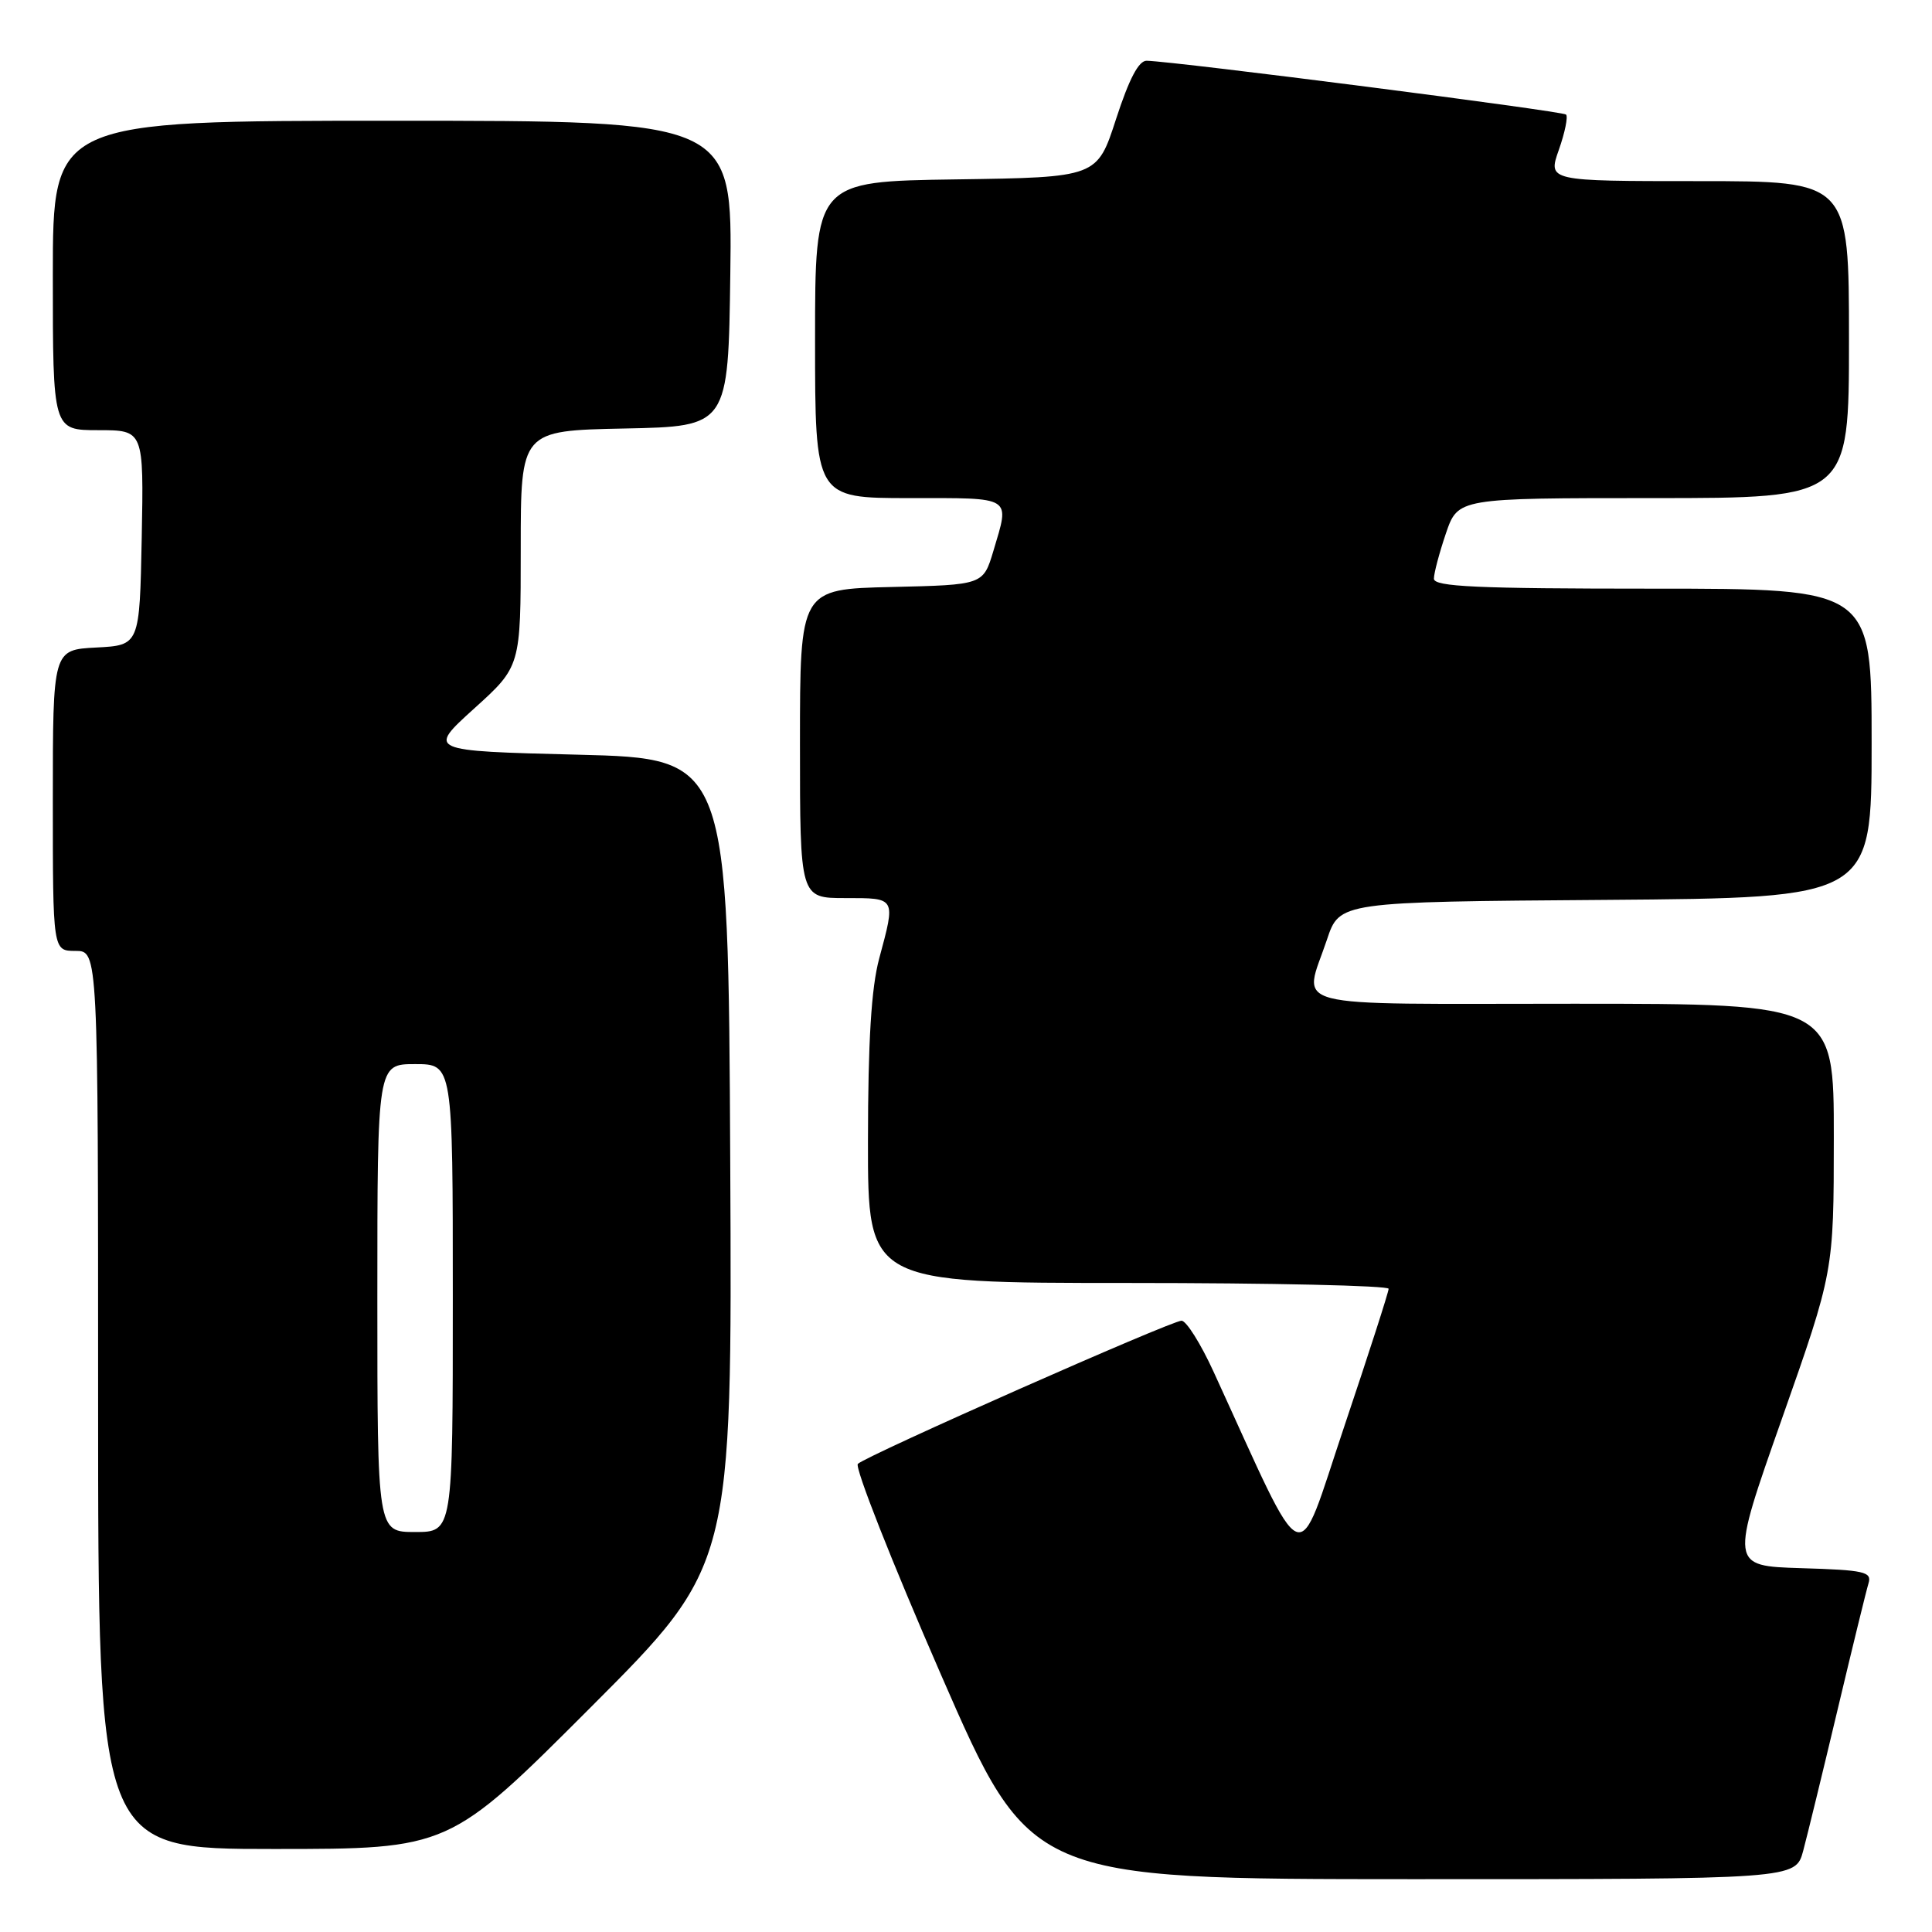 <?xml version="1.0" encoding="UTF-8" standalone="no"?>
<!DOCTYPE svg PUBLIC "-//W3C//DTD SVG 1.1//EN" "http://www.w3.org/Graphics/SVG/1.1/DTD/svg11.dtd" >
<svg xmlns="http://www.w3.org/2000/svg" xmlns:xlink="http://www.w3.org/1999/xlink" version="1.1" viewBox="0 0 256 256">
 <g >
 <path fill="currentColor"
d=" M 238.93 245.25 C 239.48 243.19 241.54 234.75 243.50 226.50 C 245.46 218.25 247.30 210.73 247.59 209.79 C 248.05 208.27 247.05 208.04 238.68 207.79 C 229.24 207.50 229.24 207.50 236.11 188.00 C 242.98 168.50 242.98 168.50 242.99 150.75 C 243.00 133.00 243.00 133.00 208.50 133.00 C 169.47 133.00 172.71 133.84 175.83 124.50 C 177.50 119.50 177.50 119.50 212.75 119.24 C 248.00 118.97 248.00 118.97 248.00 98.49 C 248.00 78.00 248.00 78.00 219.00 78.00 C 195.63 78.00 190.00 77.74 190.00 76.68 C 190.00 75.95 190.72 73.25 191.59 70.68 C 193.19 66.00 193.19 66.00 219.09 66.00 C 245.00 66.00 245.00 66.00 245.00 45.00 C 245.00 24.00 245.00 24.00 225.04 24.00 C 205.09 24.00 205.09 24.00 206.56 19.84 C 207.36 17.56 207.79 15.46 207.51 15.18 C 207.06 14.72 155.93 8.16 151.95 8.05 C 150.89 8.01 149.62 10.44 147.89 15.75 C 145.38 23.50 145.38 23.50 126.69 23.77 C 108.00 24.04 108.00 24.04 108.00 45.02 C 108.00 66.00 108.00 66.00 120.50 66.00 C 134.33 66.00 133.81 65.67 131.63 73.00 C 130.28 77.50 130.28 77.50 118.14 77.78 C 106.00 78.06 106.00 78.06 106.00 98.53 C 106.00 119.00 106.00 119.00 112.00 119.00 C 118.77 119.00 118.69 118.86 116.50 127.00 C 115.45 130.92 115.02 137.90 115.01 151.25 C 115.00 170.00 115.00 170.00 149.50 170.00 C 168.47 170.00 184.00 170.35 184.00 170.77 C 184.00 171.20 181.35 179.41 178.12 189.02 C 171.59 208.43 173.38 209.18 160.80 181.75 C 159.10 178.04 157.19 175.00 156.56 175.00 C 155.20 175.00 114.86 192.84 113.67 193.97 C 113.22 194.40 118.17 206.96 124.67 221.87 C 136.50 248.99 136.50 248.99 187.21 249.00 C 237.92 249.00 237.92 249.00 238.93 245.25 Z  M 78.27 226.23 C 97.02 207.46 97.02 207.46 96.76 153.98 C 96.50 100.50 96.50 100.50 76.56 100.00 C 56.63 99.50 56.63 99.50 62.81 93.90 C 69.00 88.31 69.00 88.31 69.00 72.68 C 69.00 57.06 69.00 57.06 82.75 56.78 C 96.50 56.50 96.50 56.50 96.77 36.25 C 97.04 16.00 97.04 16.00 52.02 16.00 C 7.00 16.00 7.00 16.00 7.00 36.50 C 7.00 57.00 7.00 57.00 13.03 57.00 C 19.05 57.00 19.05 57.00 18.78 71.25 C 18.50 85.50 18.50 85.50 12.75 85.80 C 7.00 86.10 7.00 86.10 7.00 106.05 C 7.00 126.00 7.00 126.00 10.00 126.00 C 13.00 126.00 13.00 126.00 13.00 185.50 C 13.00 245.00 13.00 245.00 36.26 245.00 C 59.52 245.00 59.52 245.00 78.27 226.23 Z  M 50.00 172.00 C 50.00 141.00 50.00 141.00 55.00 141.00 C 60.00 141.00 60.00 141.00 60.00 172.00 C 60.00 203.00 60.00 203.00 55.00 203.00 C 50.00 203.00 50.00 203.00 50.00 172.00 Z "/>
</g>
</svg>
